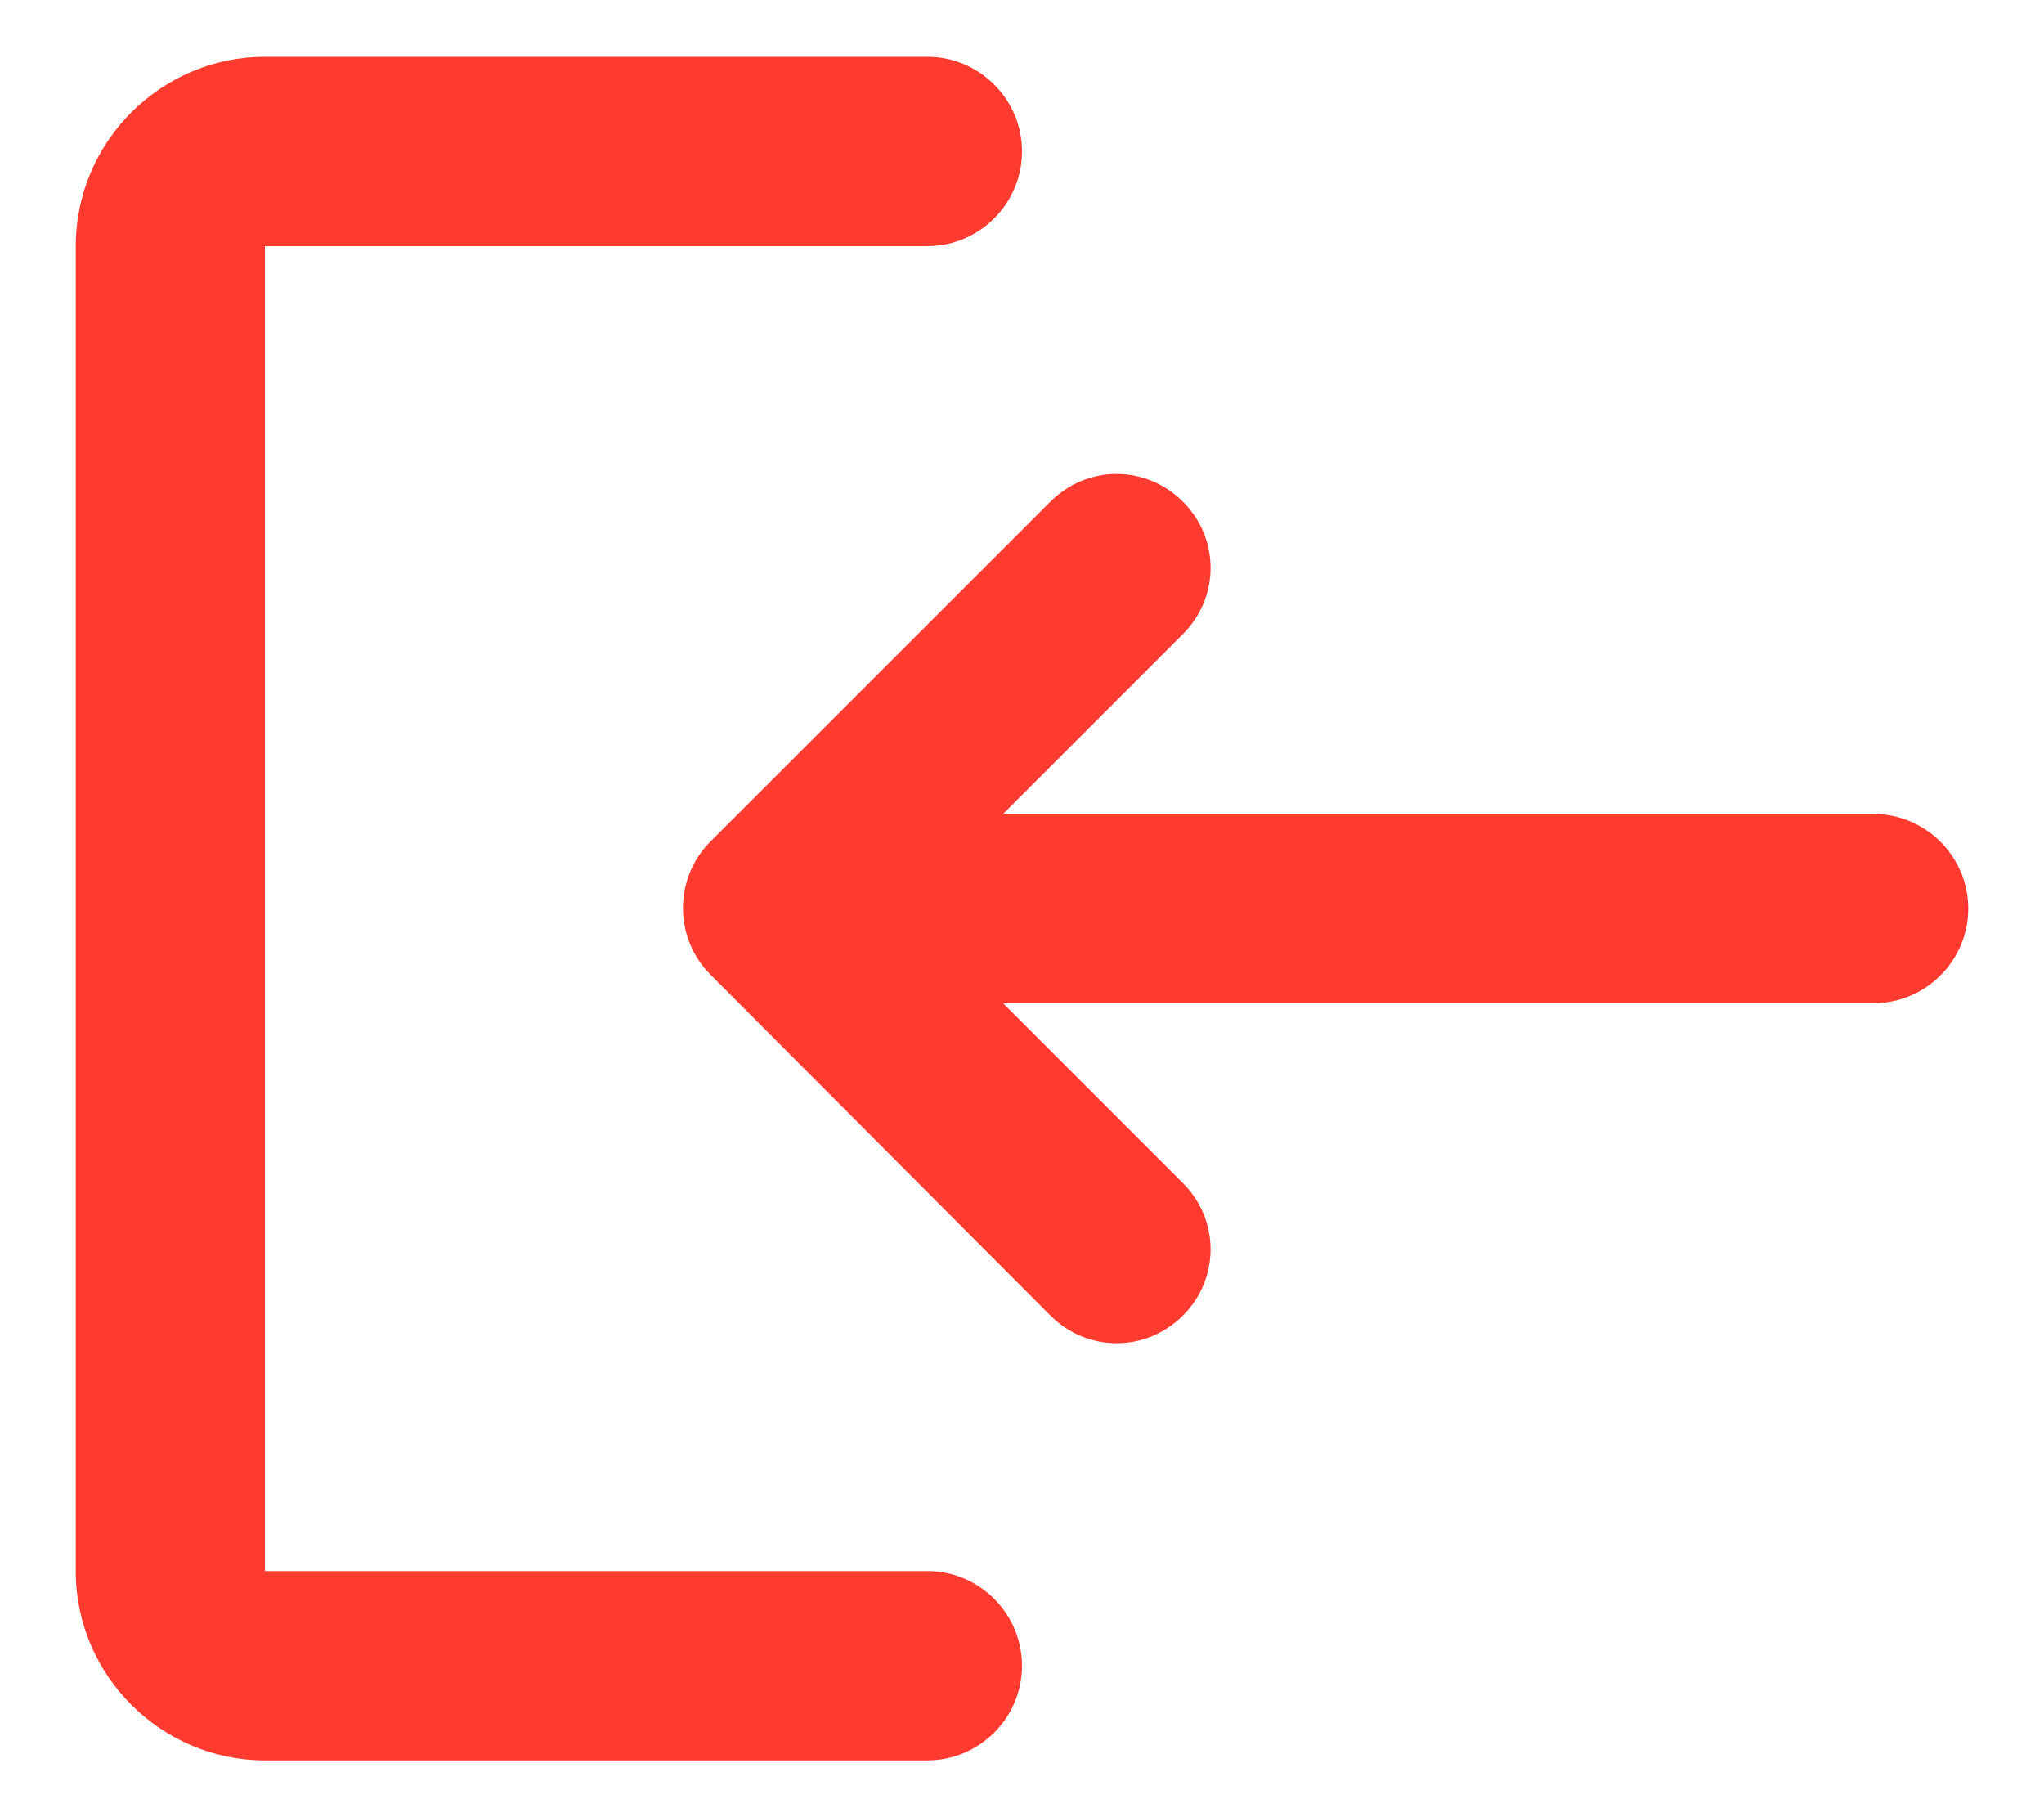 <svg width="18" height="16" viewBox="0 0 18 16" fill="none" xmlns="http://www.w3.org/2000/svg">
<path d="M10.417 11.583C10.742 11.258 10.742 10.742 10.417 10.417L8.833 8.833H16.5C16.958 8.833 17.333 8.458 17.333 8C17.333 7.542 16.958 7.167 16.5 7.167H8.833L10.417 5.583C10.742 5.258 10.742 4.742 10.417 4.417C10.092 4.092 9.575 4.092 9.25 4.417L6.258 7.408C5.933 7.733 5.933 8.258 6.258 8.583L9.25 11.583C9.575 11.908 10.092 11.908 10.417 11.583ZM2.333 2.167H8.167C8.625 2.167 9 1.792 9 1.333C9 0.875 8.625 0.5 8.167 0.5H2.333C1.417 0.5 0.667 1.25 0.667 2.167V13.833C0.667 14.75 1.417 15.5 2.333 15.5H8.167C8.625 15.5 9 15.125 9 14.667C9 14.208 8.625 13.833 8.167 13.833H2.333V2.167Z" fill="#FF3B30"/>
</svg>
